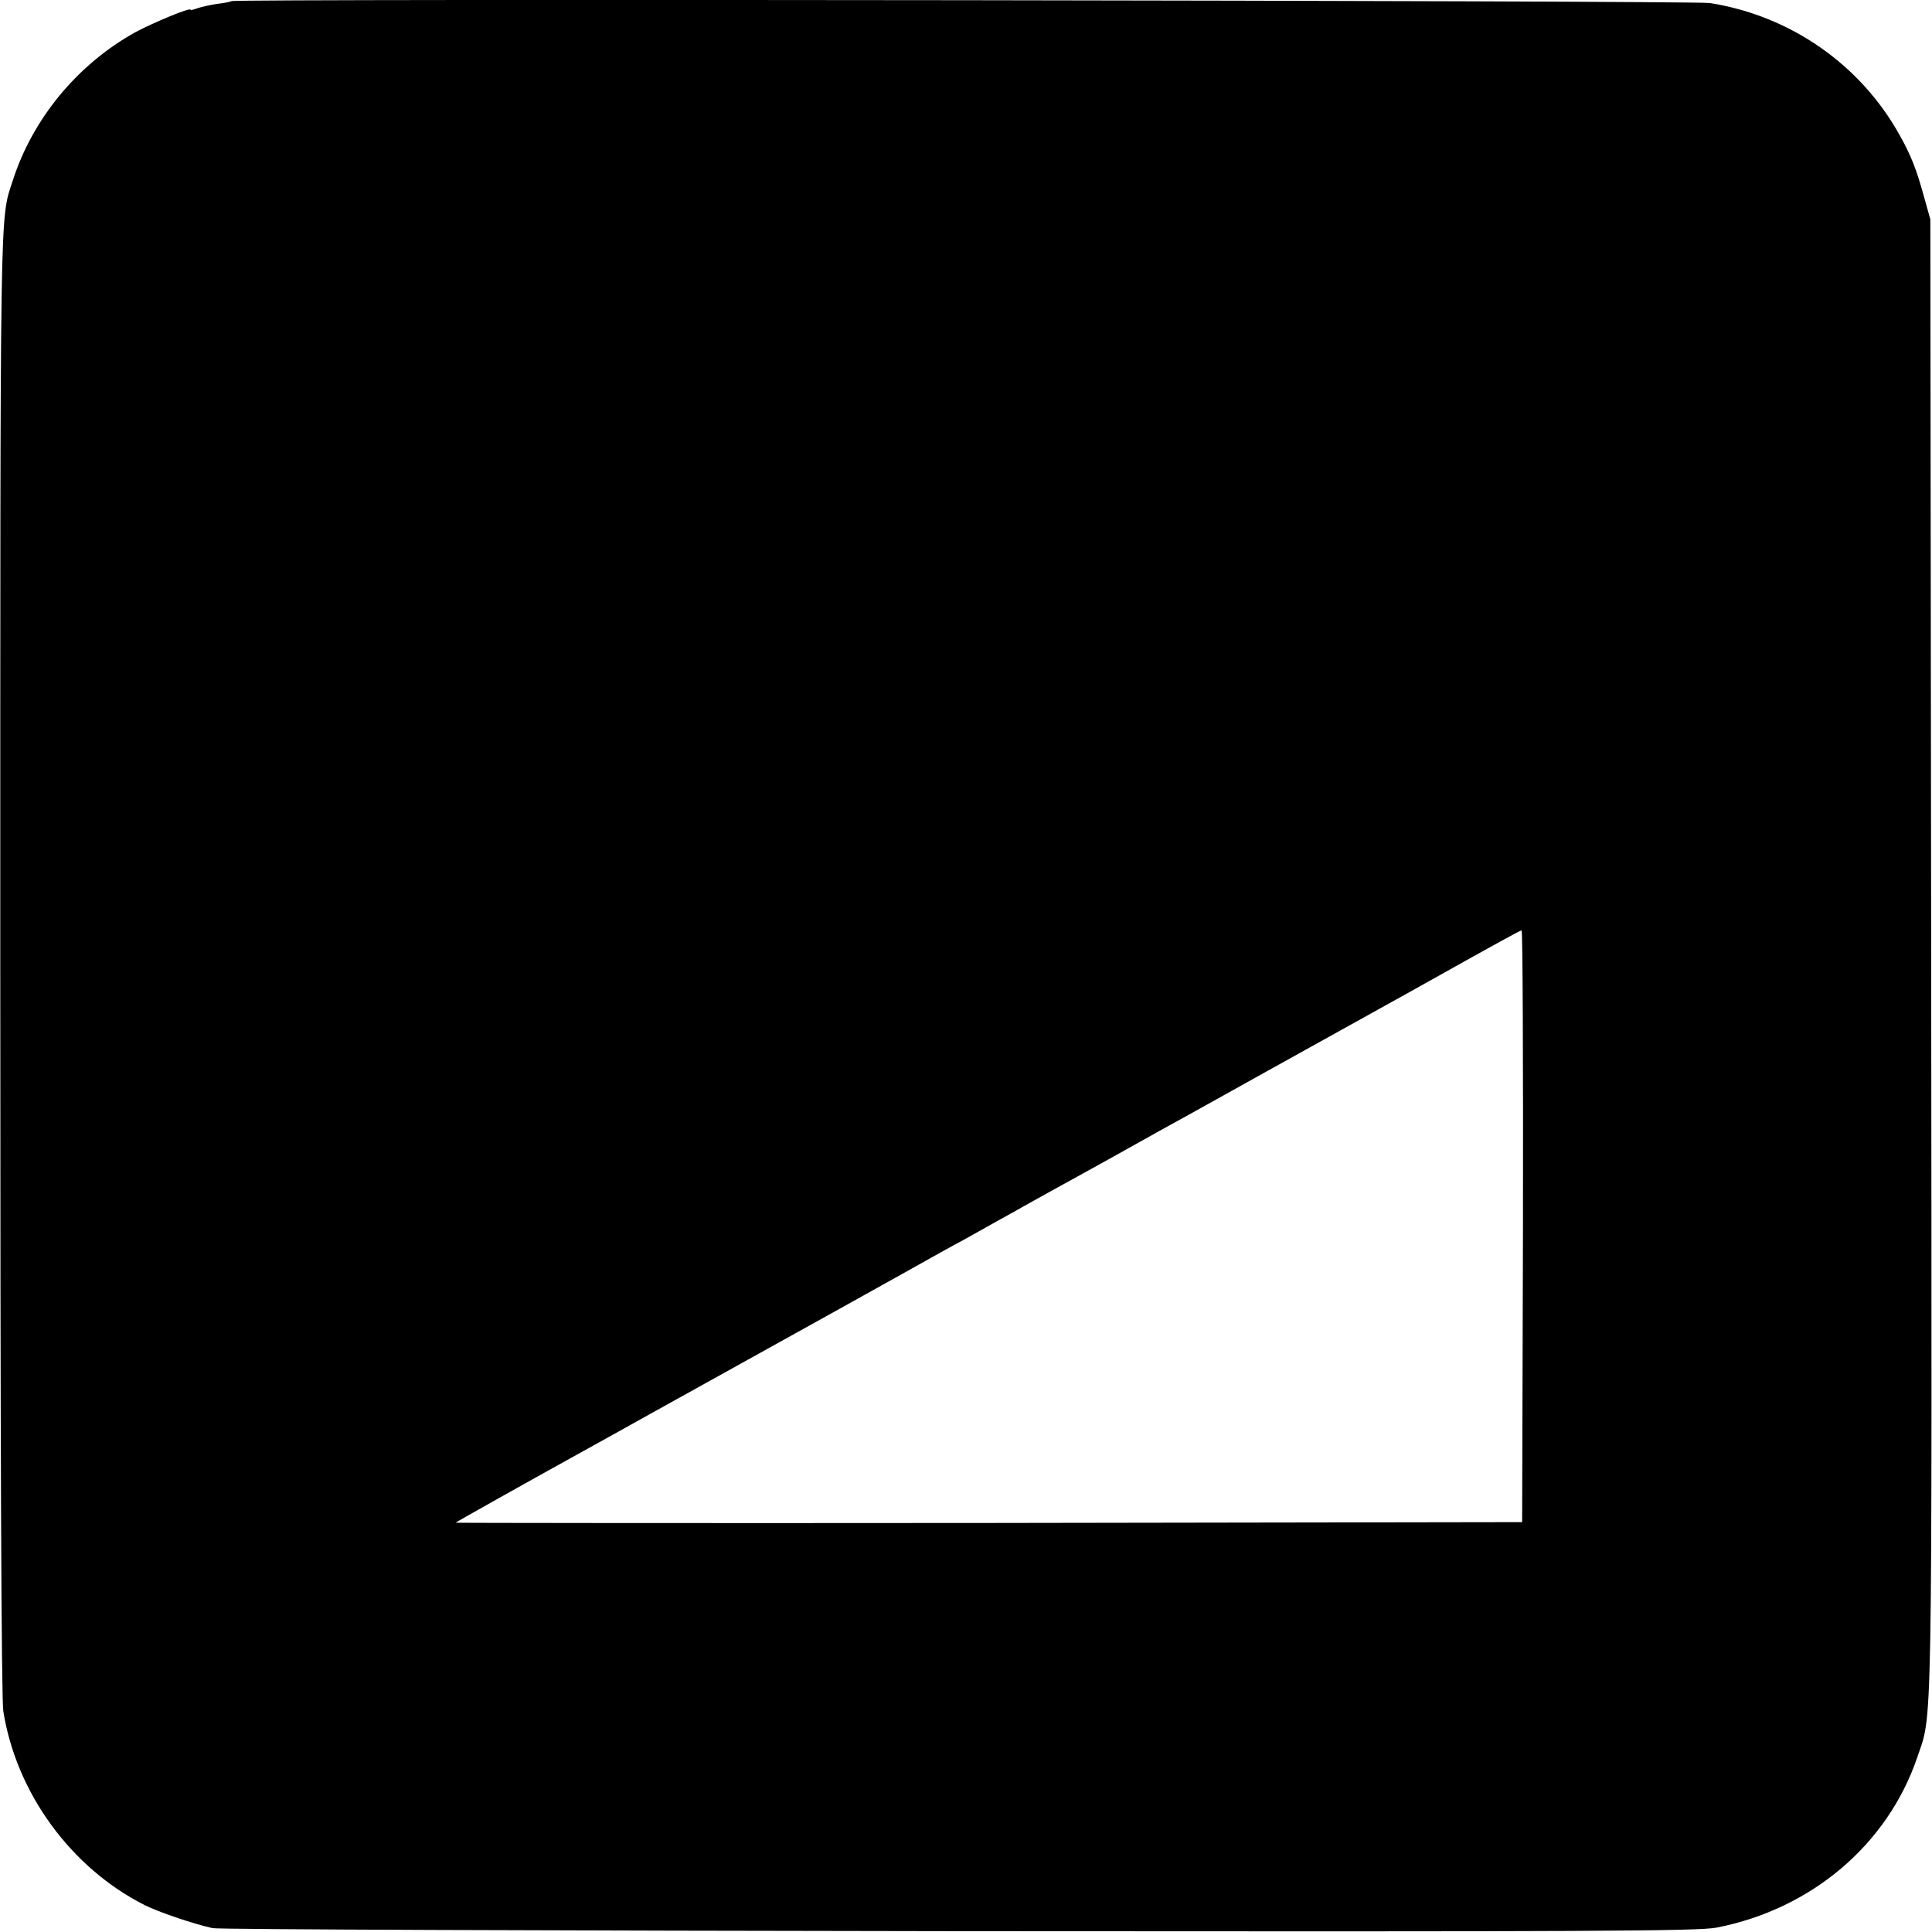 <?xml version="1.0" standalone="no"?>
<!DOCTYPE svg PUBLIC "-//W3C//DTD SVG 20010904//EN"
 "http://www.w3.org/TR/2001/REC-SVG-20010904/DTD/svg10.dtd">
<svg version="1.0" xmlns="http://www.w3.org/2000/svg"
 width="700pt" height="700pt" viewBox="0 0 700 700"
 preserveAspectRatio="xMidYMid meet">
<g transform="translate(0,700) scale(0.1,-0.1)"
fill="#000000" stroke="none">
<path d="M839 6996 c-2 -2 -25 -7 -52 -10 -26 -4 -58 -11 -72 -16 -14 -5 -25
-8 -25 -5 0 9 -137 -48 -200 -82 -209 -116 -372 -313 -444 -538 -47 -145 -45
-31 -45 -2840 0 -1763 4 -2662 11 -2705 47 -296 245 -568 513 -703 48 -24 173
-67 245 -83 19 -5 1236 -9 2705 -11 2309 -2 2680 0 2745 13 343 67 618 300
726 615 56 167 54 5 51 2904 l-3 2670 -21 75 c-29 106 -48 155 -90 230 -142
256 -396 433 -688 479 -57 9 -5347 16 -5356 7z m4679 -4438 l-3 -1073 -1934
-3 c-1064 -1 -1932 0 -1930 1 4 4 279 158 404 227 33 18 175 97 315 175 140
78 341 189 445 247 222 123 227 126 455 253 96 54 195 109 220 122 25 14 81
45 125 70 44 24 87 48 95 53 18 10 149 83 235 130 33 18 94 52 135 75 41 23
95 53 120 67 87 48 156 86 240 133 47 26 110 61 140 78 98 54 473 263 535 297
327 183 391 218 398 219 4 1 6 -482 5 -1071z"/>
</g>
</svg>
